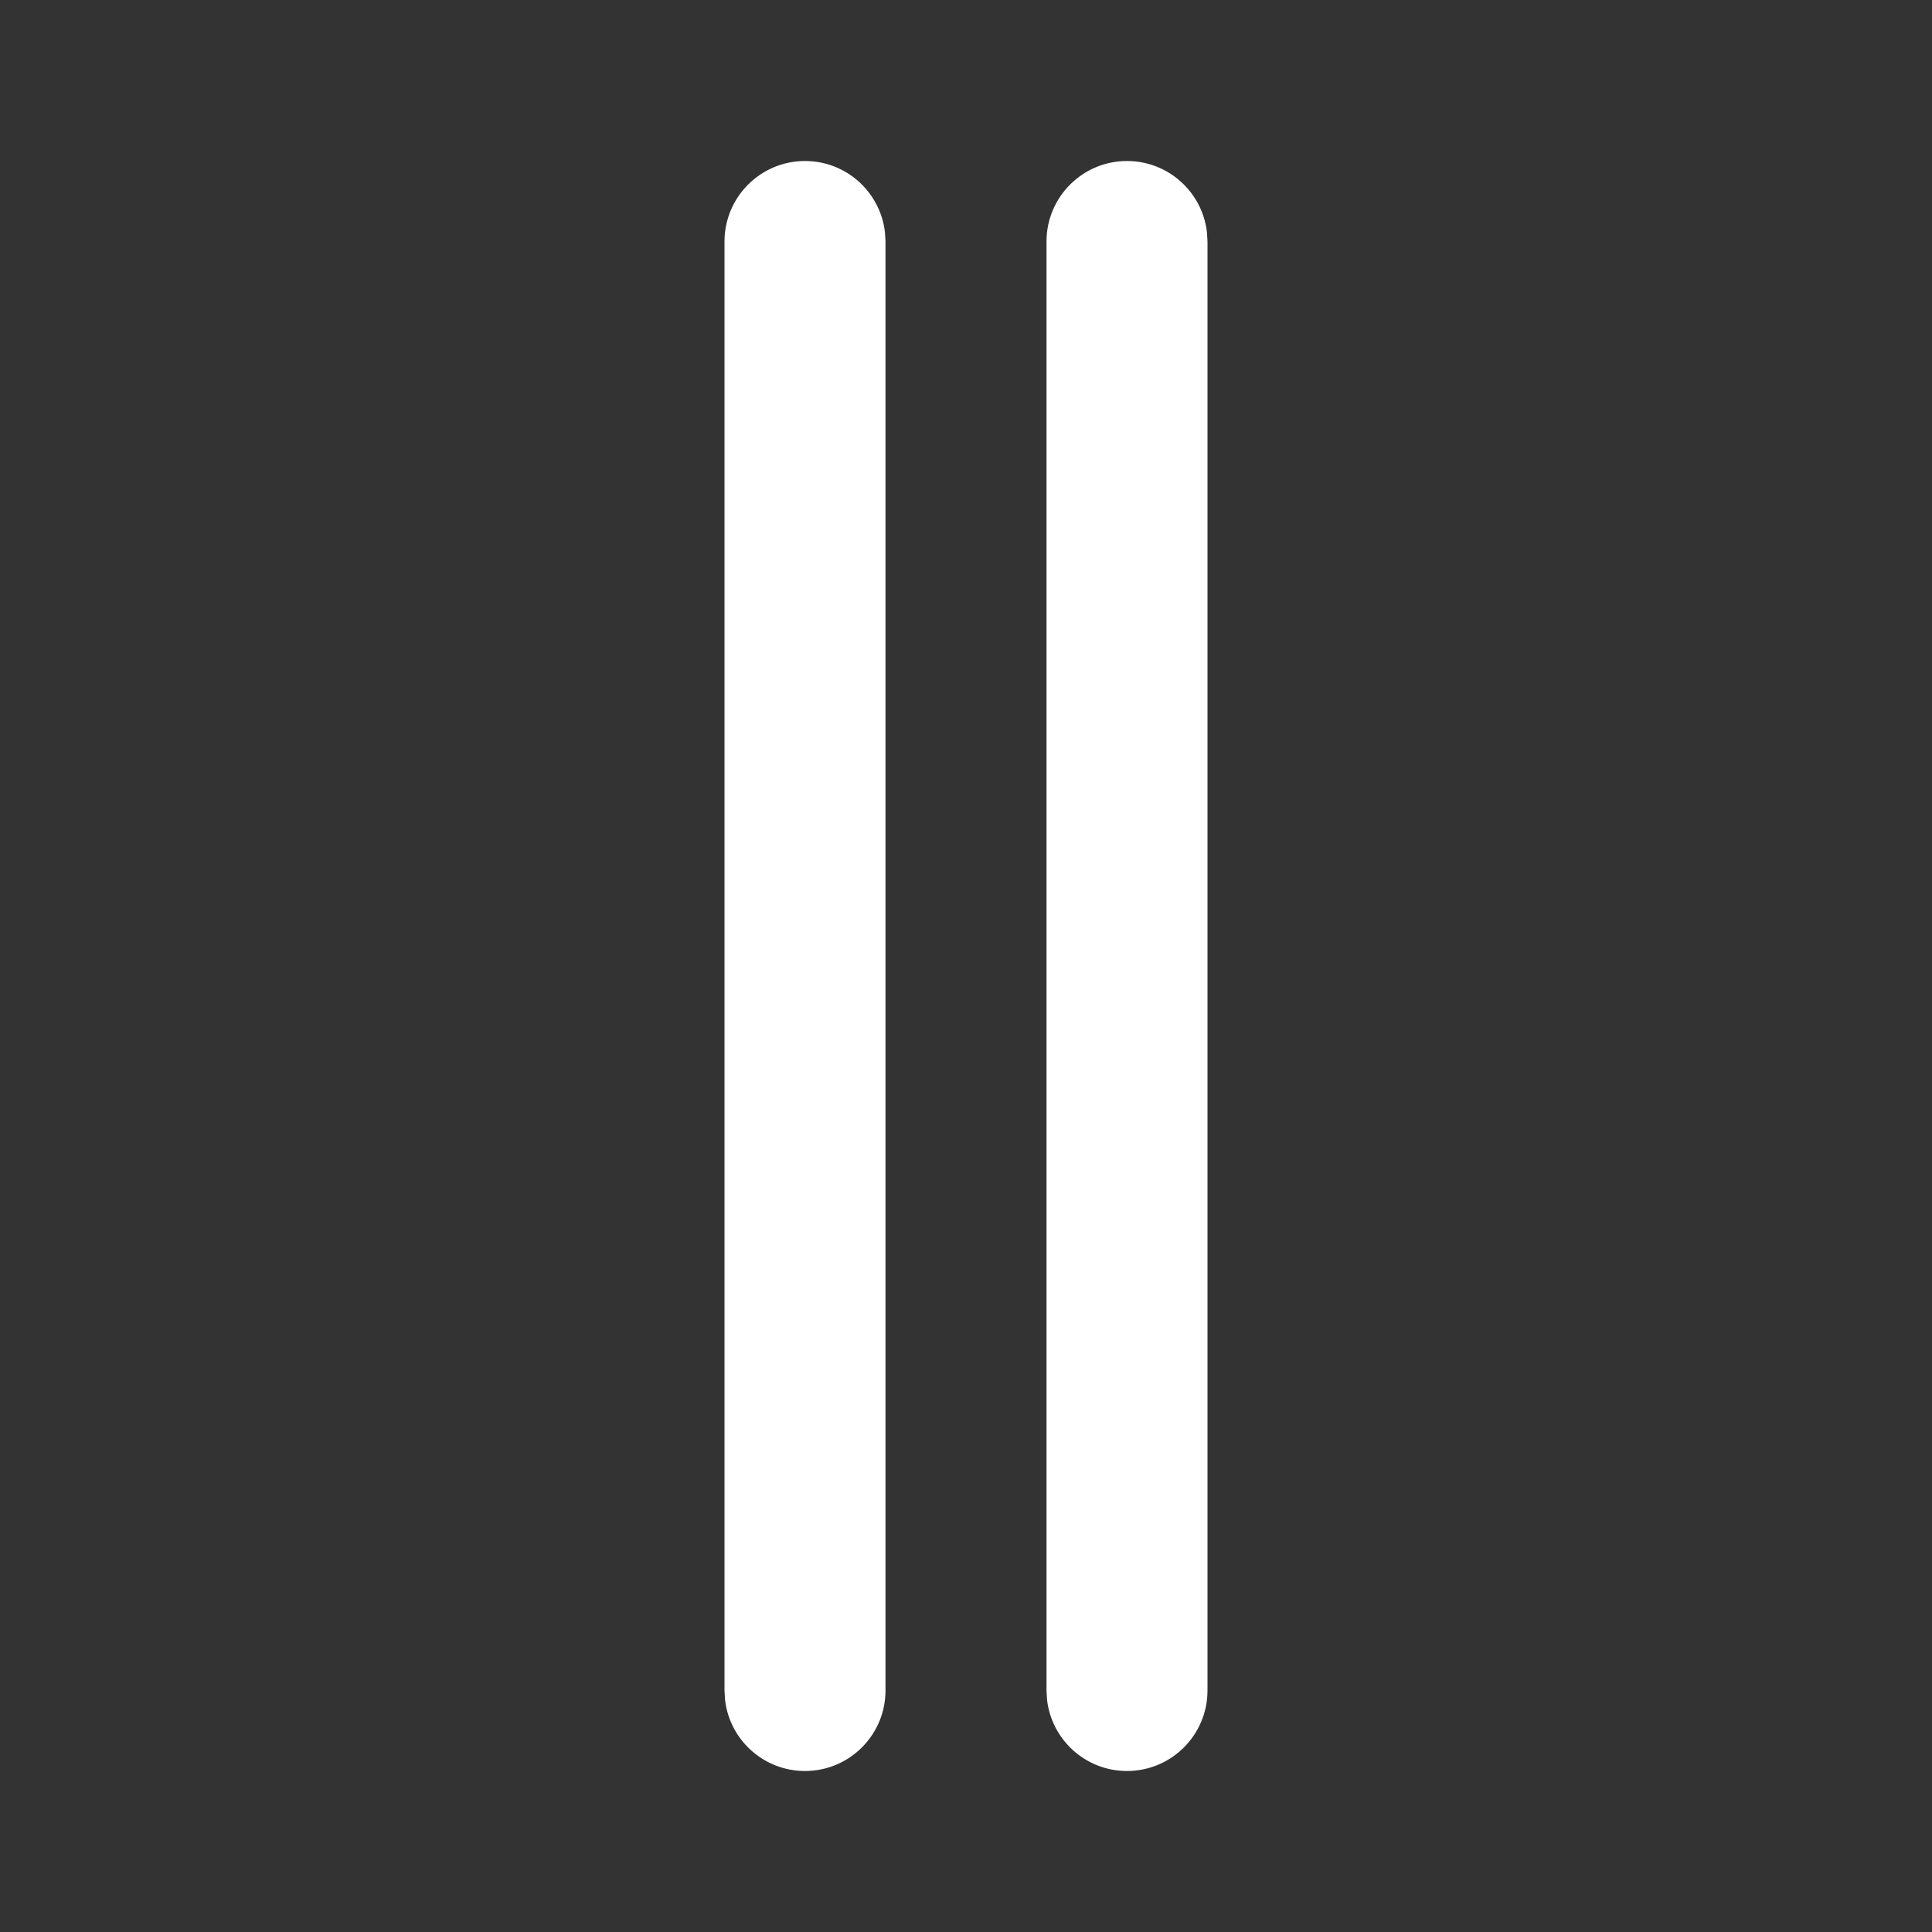 <svg width="24" height="24" viewBox="0 0 24 24" fill="none" xmlns="http://www.w3.org/2000/svg">
<rect x="0" y="0" width="24" height="24" fill="#333333" stroke="none"/>
<path d="M13 21V3C13 2.448 13.448 2 14 2C14.513 2 14.935 2.386 14.993 2.883L15 3V21C15 21.552 14.552 22 14 22C13.487 22 13.065 21.614 13.007 21.117L13 21ZM9 21V3C9 2.448 9.448 2 10 2C10.513 2 10.935 2.386 10.993 2.883L11 3V21C11 21.552 10.552 22 10 22C9.487 22 9.064 21.614 9.007 21.117L9 21Z" fill="#ffffff"/>
</svg>
